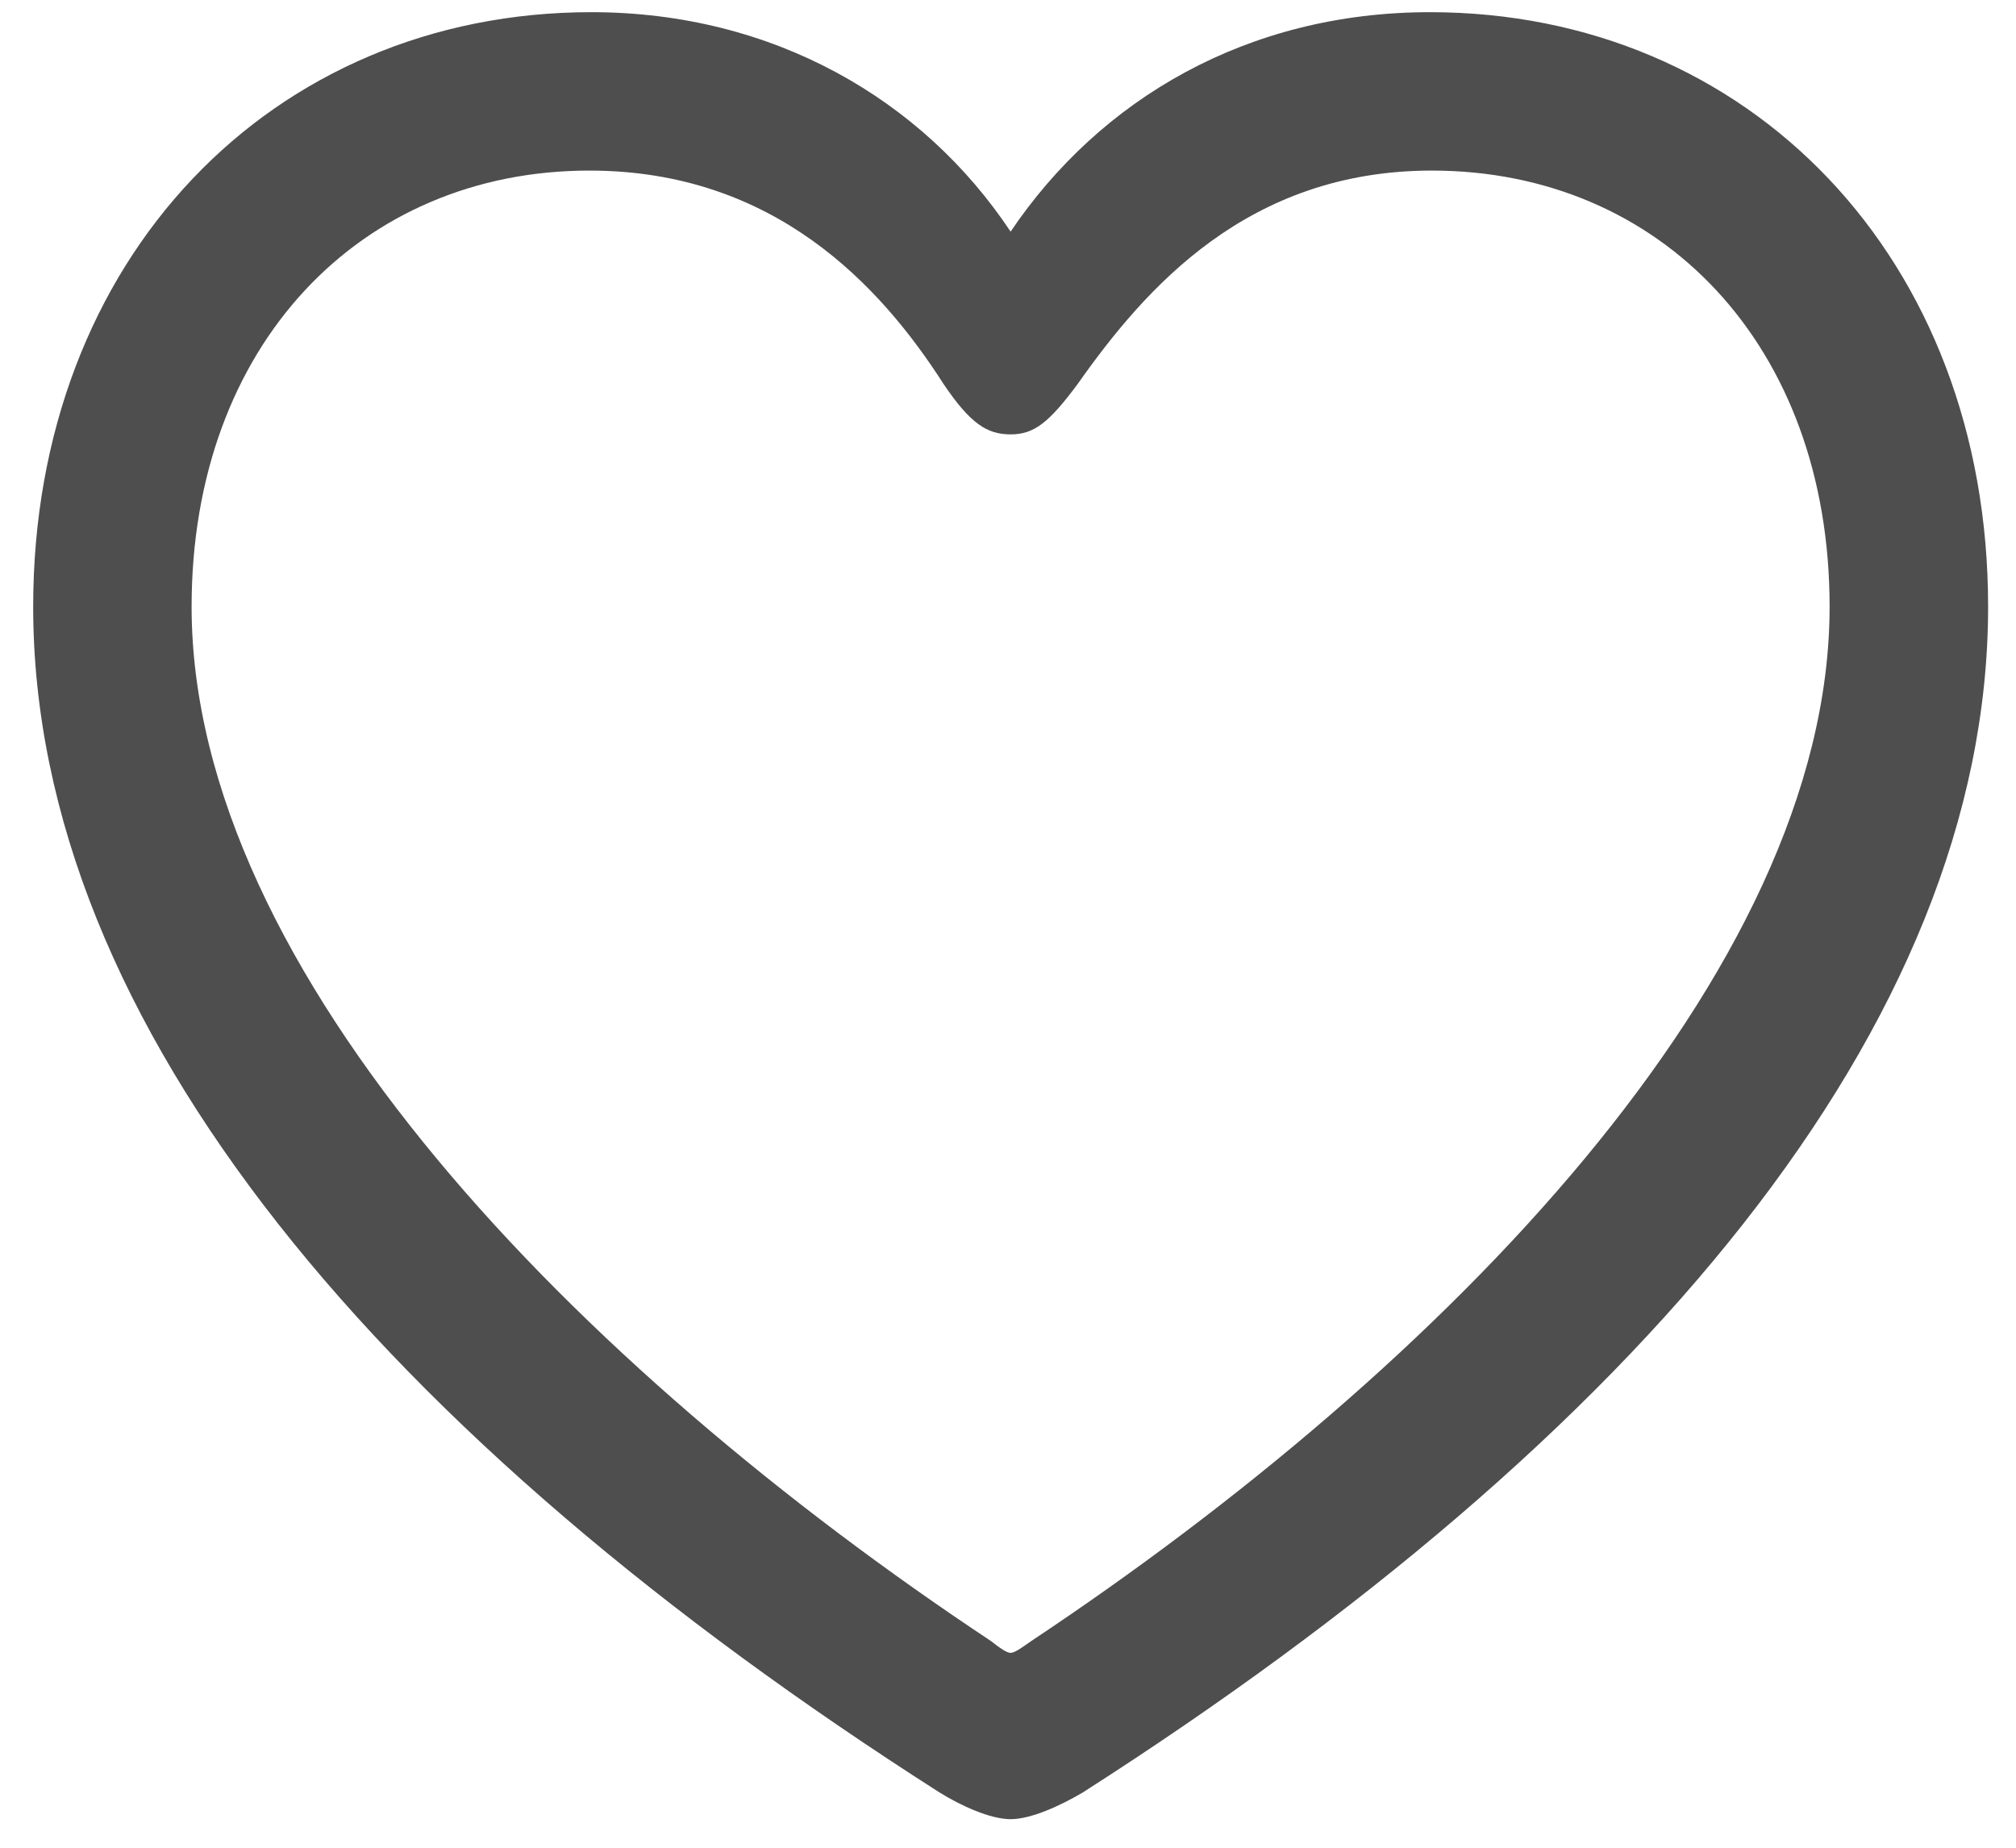 <svg width="24" height="22" viewBox="0 0 24 22" fill="none" xmlns="http://www.w3.org/2000/svg">
<path d="M0.395 7.223C0.395 12.215 4.578 17.125 11.188 21.344C11.434 21.496 11.785 21.66 12.031 21.66C12.277 21.66 12.629 21.496 12.887 21.344C19.484 17.125 23.668 12.215 23.668 7.223C23.668 3.074 20.82 0.145 17.023 0.145C14.855 0.145 13.098 1.176 12.031 2.758C10.988 1.188 9.207 0.145 7.039 0.145C3.242 0.145 0.395 3.074 0.395 7.223ZM2.281 7.223C2.281 4.105 4.297 2.031 7.016 2.031C9.219 2.031 10.484 3.402 11.234 4.574C11.551 5.043 11.75 5.172 12.031 5.172C12.312 5.172 12.488 5.031 12.828 4.574C13.637 3.426 14.855 2.031 17.047 2.031C19.766 2.031 21.781 4.105 21.781 7.223C21.781 11.582 17.176 16.281 12.277 19.539C12.16 19.621 12.078 19.68 12.031 19.68C11.984 19.68 11.902 19.621 11.797 19.539C6.887 16.281 2.281 11.582 2.281 7.223Z" fill="#4E4E4E"/>
</svg>
